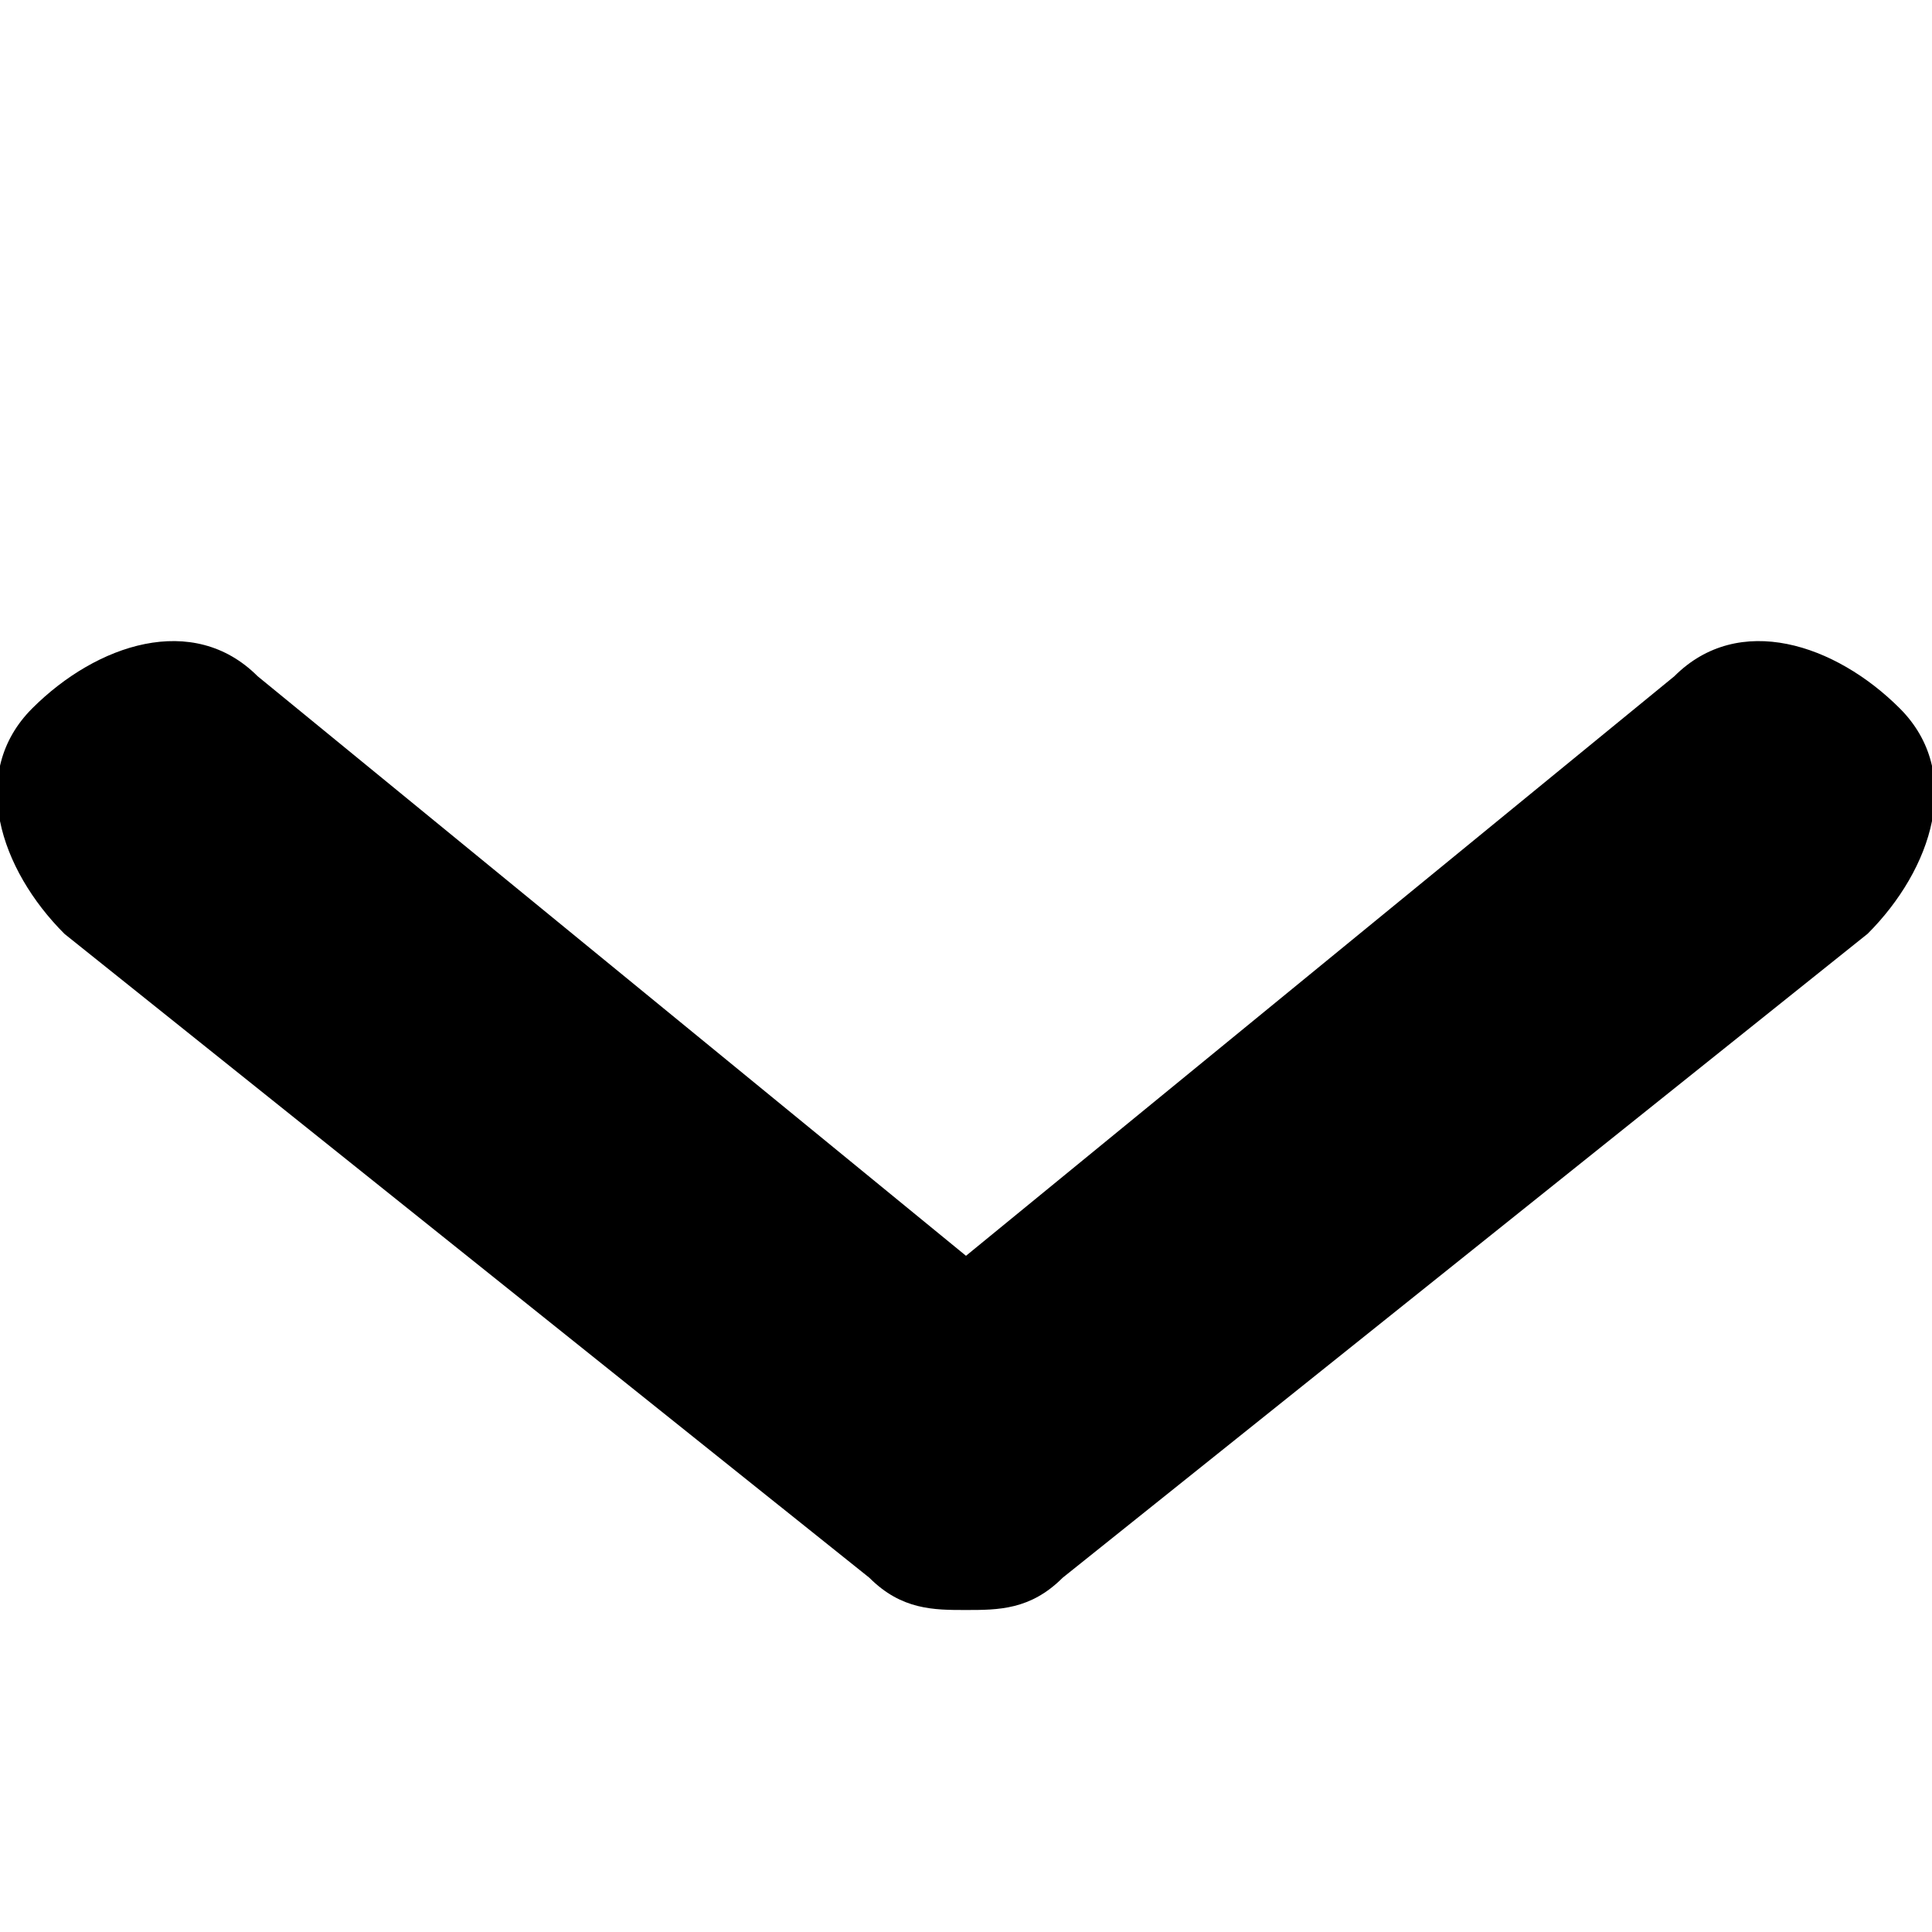 <svg xmlns="http://www.w3.org/2000/svg" viewBox="0 0 6 6"><title>navigation/arrow-down_6</title><path d="M3 5c.1 0 .2 0 .3-.1l2.5-2c.2-.2.3-.5.1-.7-.2-.2-.5-.3-.7-.1L3 3.9.8 2.1c-.2-.2-.5-.1-.7.1-.2.2-.1.5.1.7l2.5 2c.1.1.2.1.3.1"/></svg>